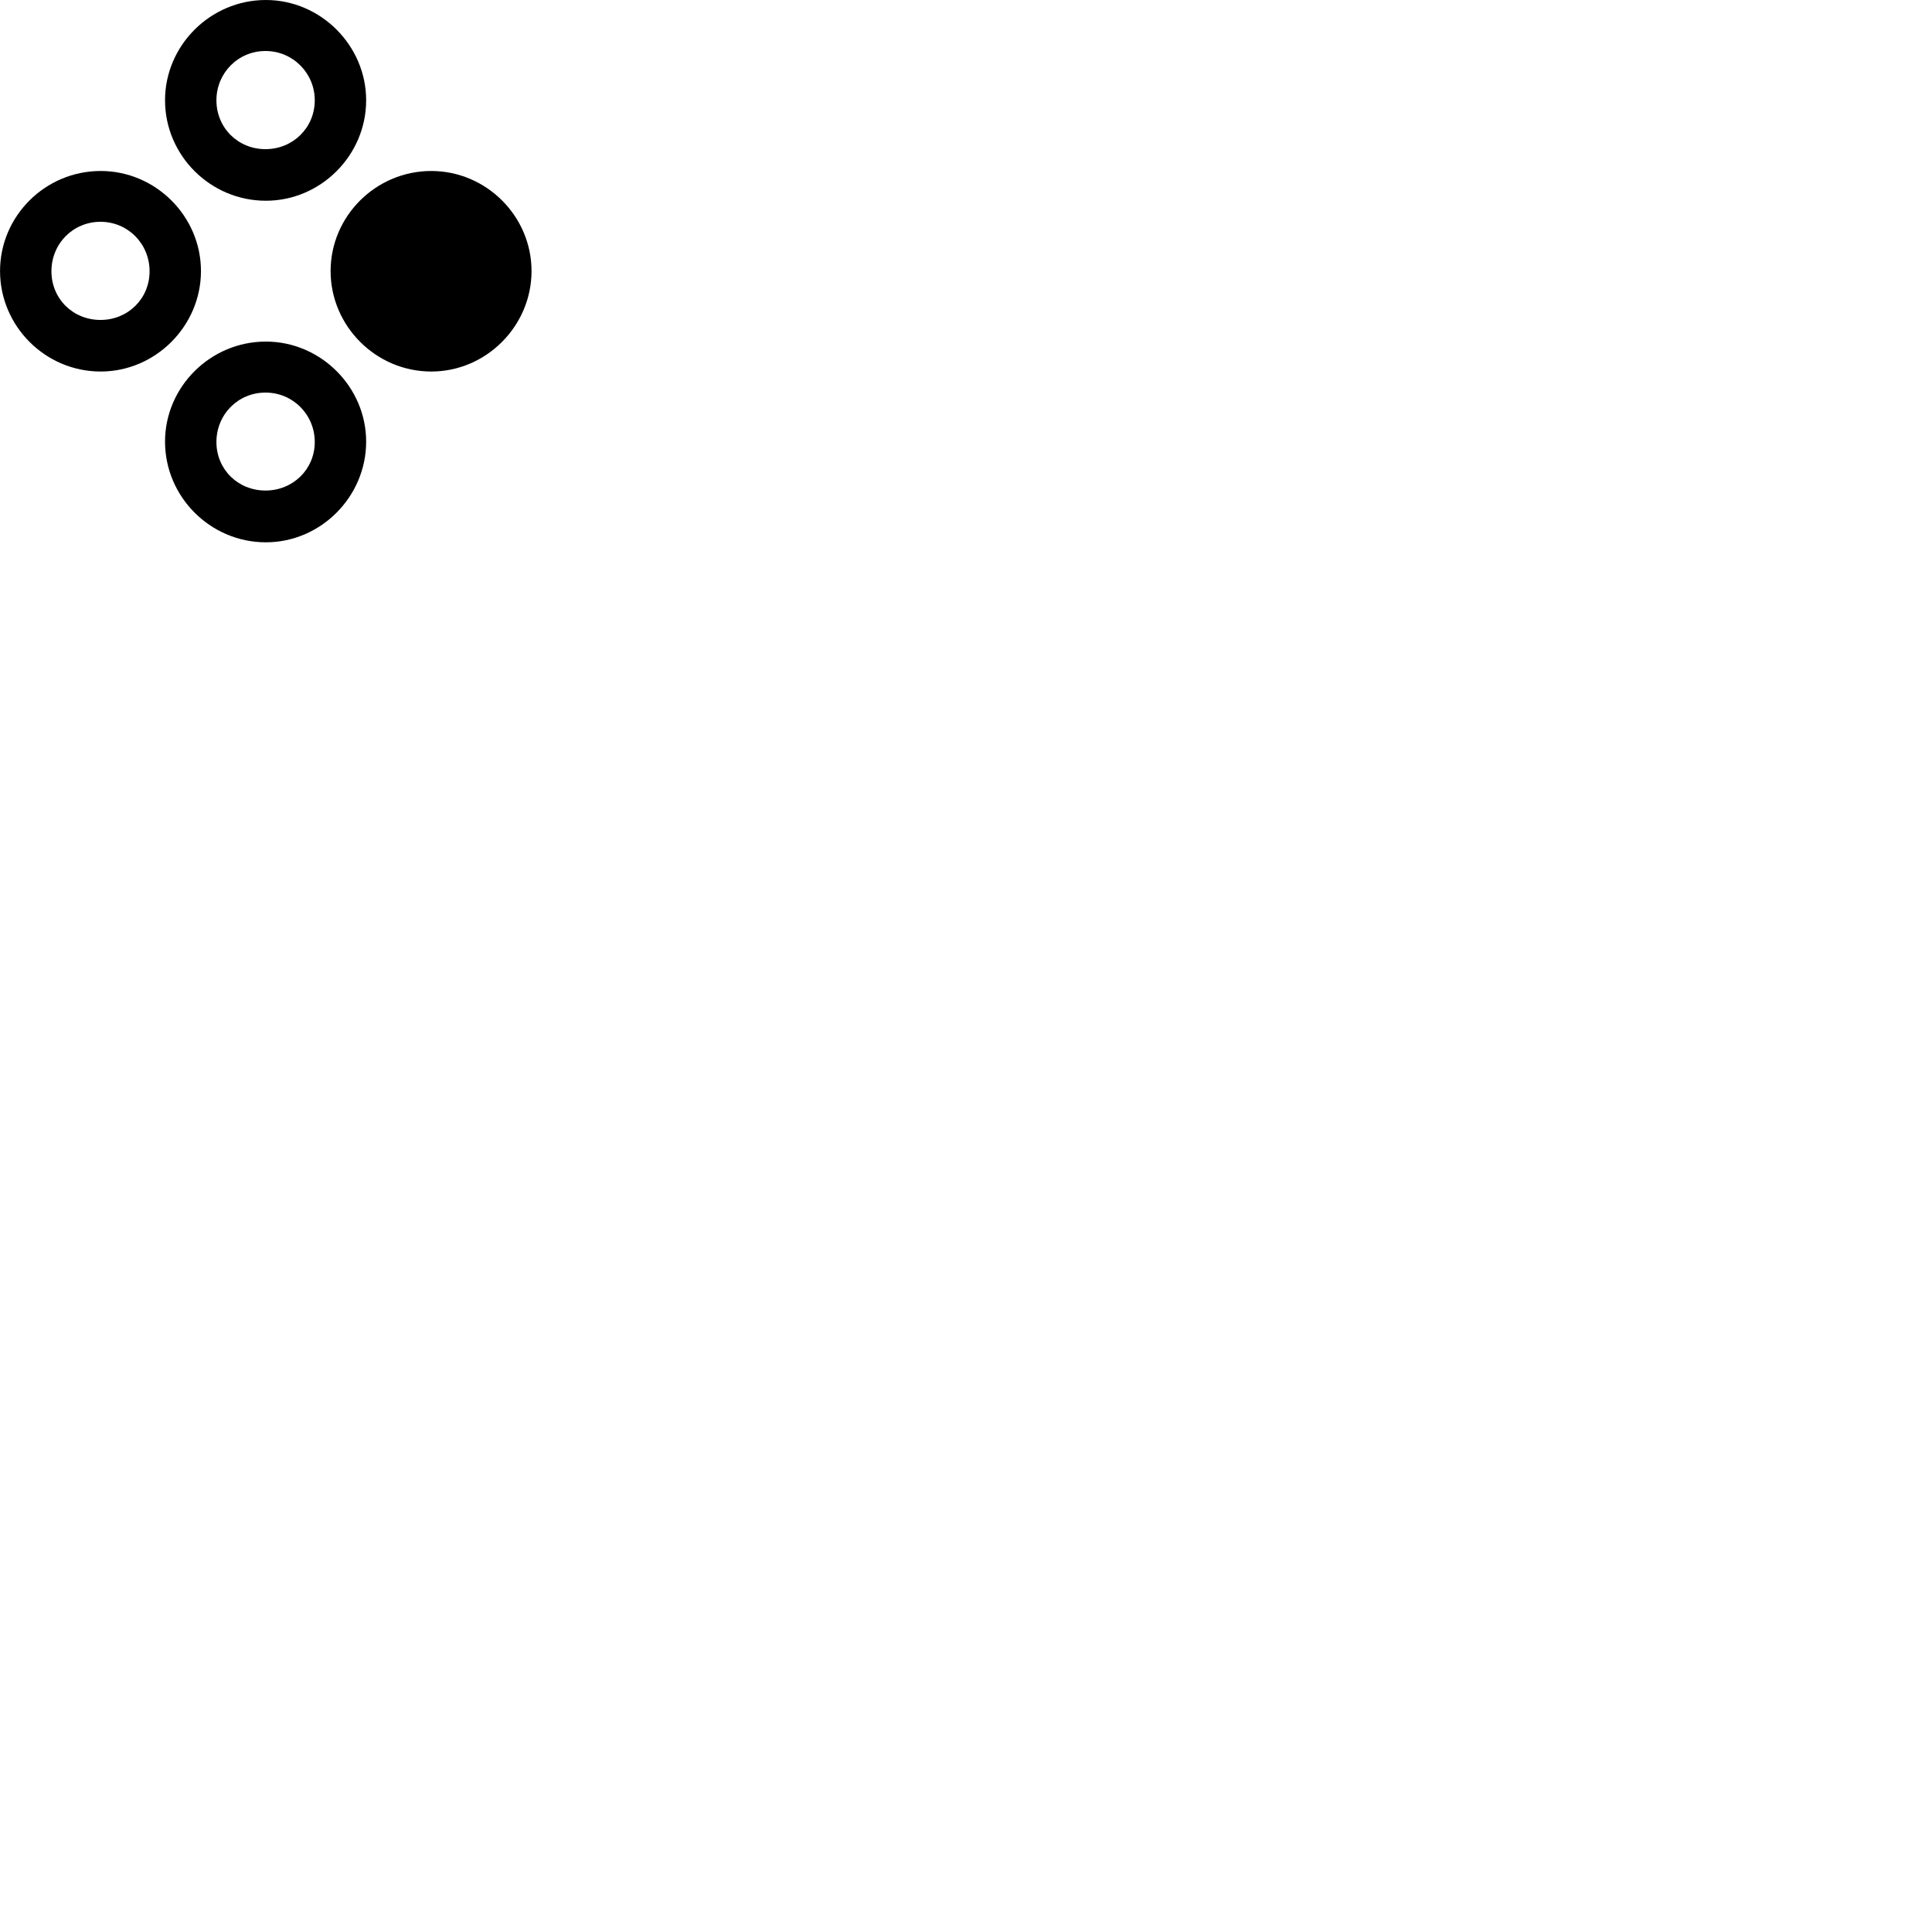 
        <svg xmlns="http://www.w3.org/2000/svg" viewBox="0 0 100 100">
            <path d="M13.762 10.39C16.602 10.39 18.952 8.04 18.952 5.19C18.952 2.36 16.602 0 13.762 0C10.882 0 8.542 2.36 8.542 5.19C8.542 8.04 10.882 10.39 13.762 10.39ZM13.742 7.72C12.312 7.72 11.202 6.61 11.202 5.19C11.202 3.79 12.312 2.64 13.742 2.64C15.162 2.64 16.292 3.79 16.292 5.19C16.292 6.61 15.162 7.72 13.742 7.72ZM5.212 19.23C8.052 19.23 10.402 16.87 10.402 14.03C10.402 11.19 8.052 8.85 5.212 8.85C2.332 8.85 0.002 11.19 0.002 14.03C0.002 16.87 2.332 19.23 5.212 19.23ZM22.322 19.23C25.172 19.23 27.512 16.87 27.512 14.03C27.512 11.19 25.172 8.85 22.322 8.85C19.452 8.85 17.112 11.19 17.112 14.03C17.112 16.87 19.452 19.23 22.322 19.23ZM5.202 16.56C3.772 16.56 2.662 15.46 2.662 14.04C2.662 12.62 3.772 11.48 5.202 11.48C6.622 11.48 7.742 12.62 7.742 14.04C7.742 15.46 6.622 16.56 5.202 16.56ZM13.762 28.07C16.602 28.07 18.952 25.71 18.952 22.86C18.952 20.03 16.602 17.68 13.762 17.68C10.882 17.68 8.542 20.03 8.542 22.86C8.542 25.71 10.882 28.07 13.762 28.07ZM13.742 25.39C12.312 25.39 11.202 24.29 11.202 22.88C11.202 21.46 12.312 20.32 13.742 20.32C15.162 20.32 16.292 21.46 16.292 22.88C16.292 24.29 15.162 25.39 13.742 25.39Z" />
        </svg>
    